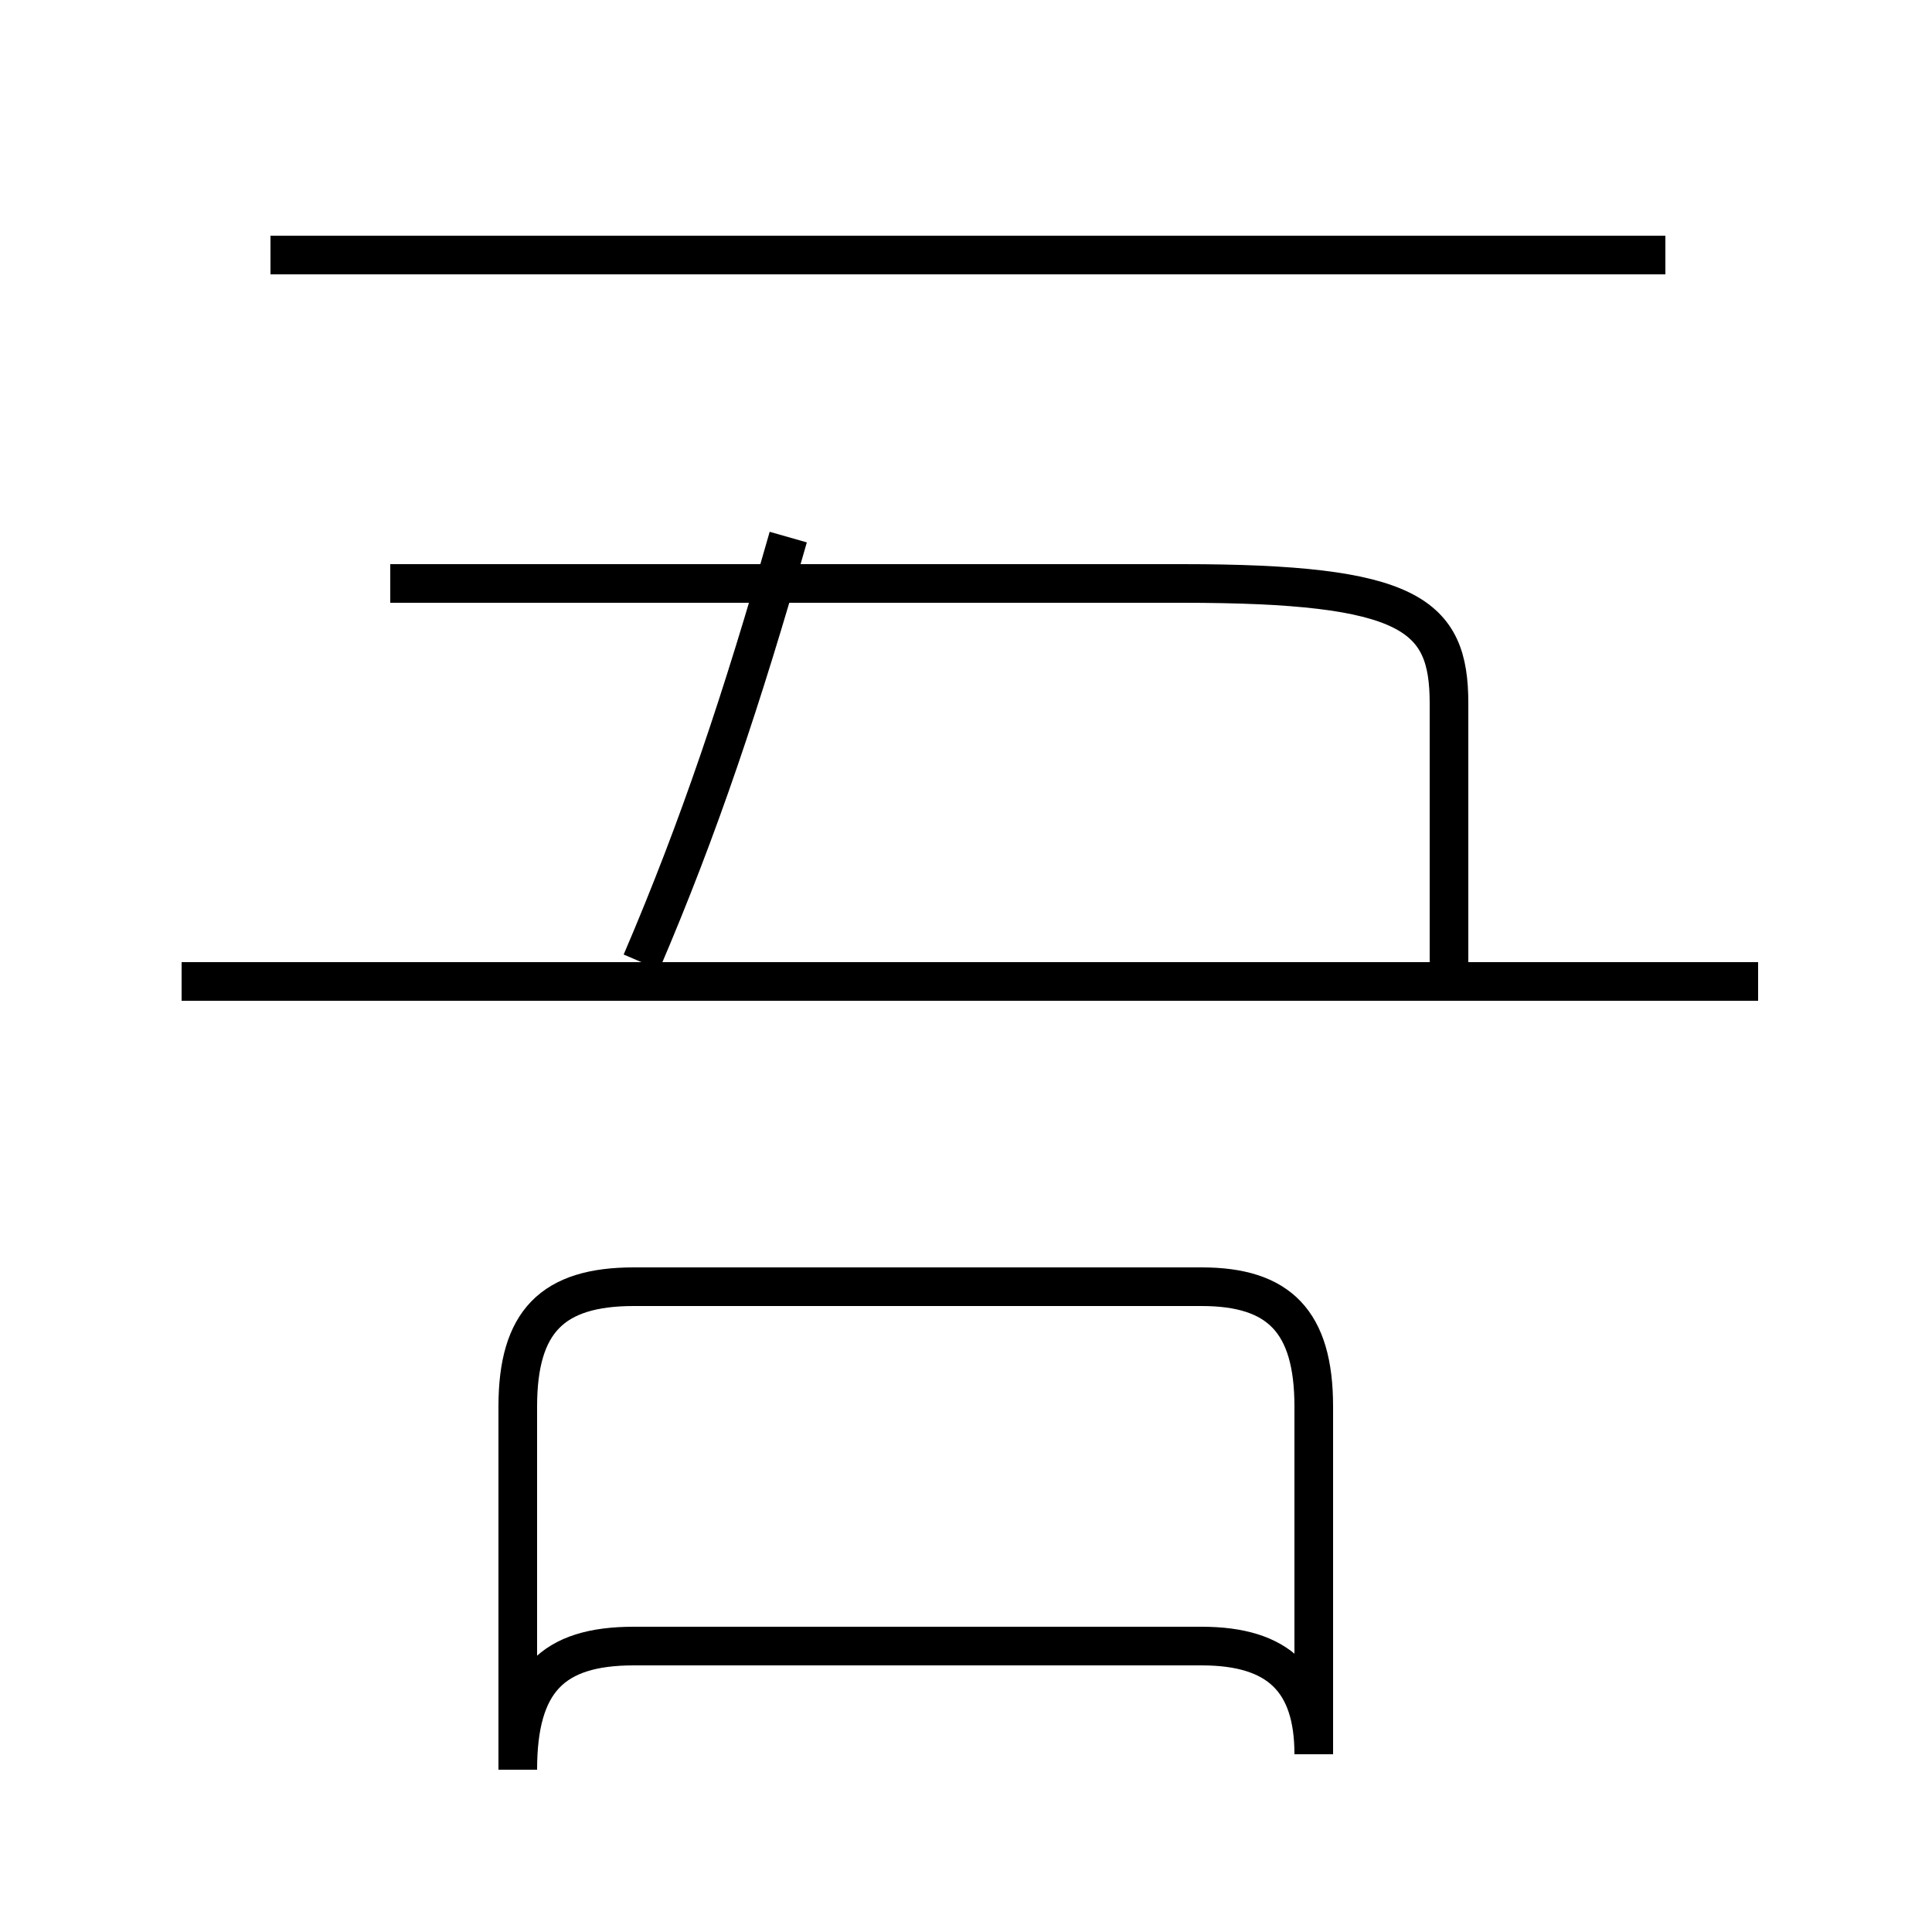 <?xml version='1.0' encoding='utf8'?>
<svg viewBox="0.0 -6.0 50.0 50.0" version="1.1" xmlns="http://www.w3.org/2000/svg">
<rect x="0.0" y="-6.0" width="50.0" height="50.0" fill="#808080" stroke="none"/>
<rect x="-1000" y="-1000" width="2000" height="2000" stroke="white" fill="white"/>
<g style="fill:white;stroke:#000000;  stroke-width:1">
<path d="M 34.0 1.4 L 34.0 -7.6 C 34.0 -9.8 33.1 -10.7 31.1 -10.7 L 16.4 -10.7 C 14.3 -10.7 13.4 -9.8 13.4 -7.6 L 13.4 1.8 C 13.4 -0.5 14.3 -1.4 16.4 -1.4 L 31.1 -1.4 C 33.1 -1.4 34.0 -0.5 34.0 1.4 Z M 45.5 -18.6 L 4.7 -18.6 M 37.5 -18.6 L 37.5 -25.8 C 37.5 -28.1 36.5 -28.9 30.6 -28.9 L 10.1 -28.9 M 16.6 -19.1 C 18.1 -22.6 19.2 -25.9 20.4 -30.1 M 43.1 -37.4 L 7.0 -37.4" transform="translate(0.0, 38.0)" />
</g>
</svg>